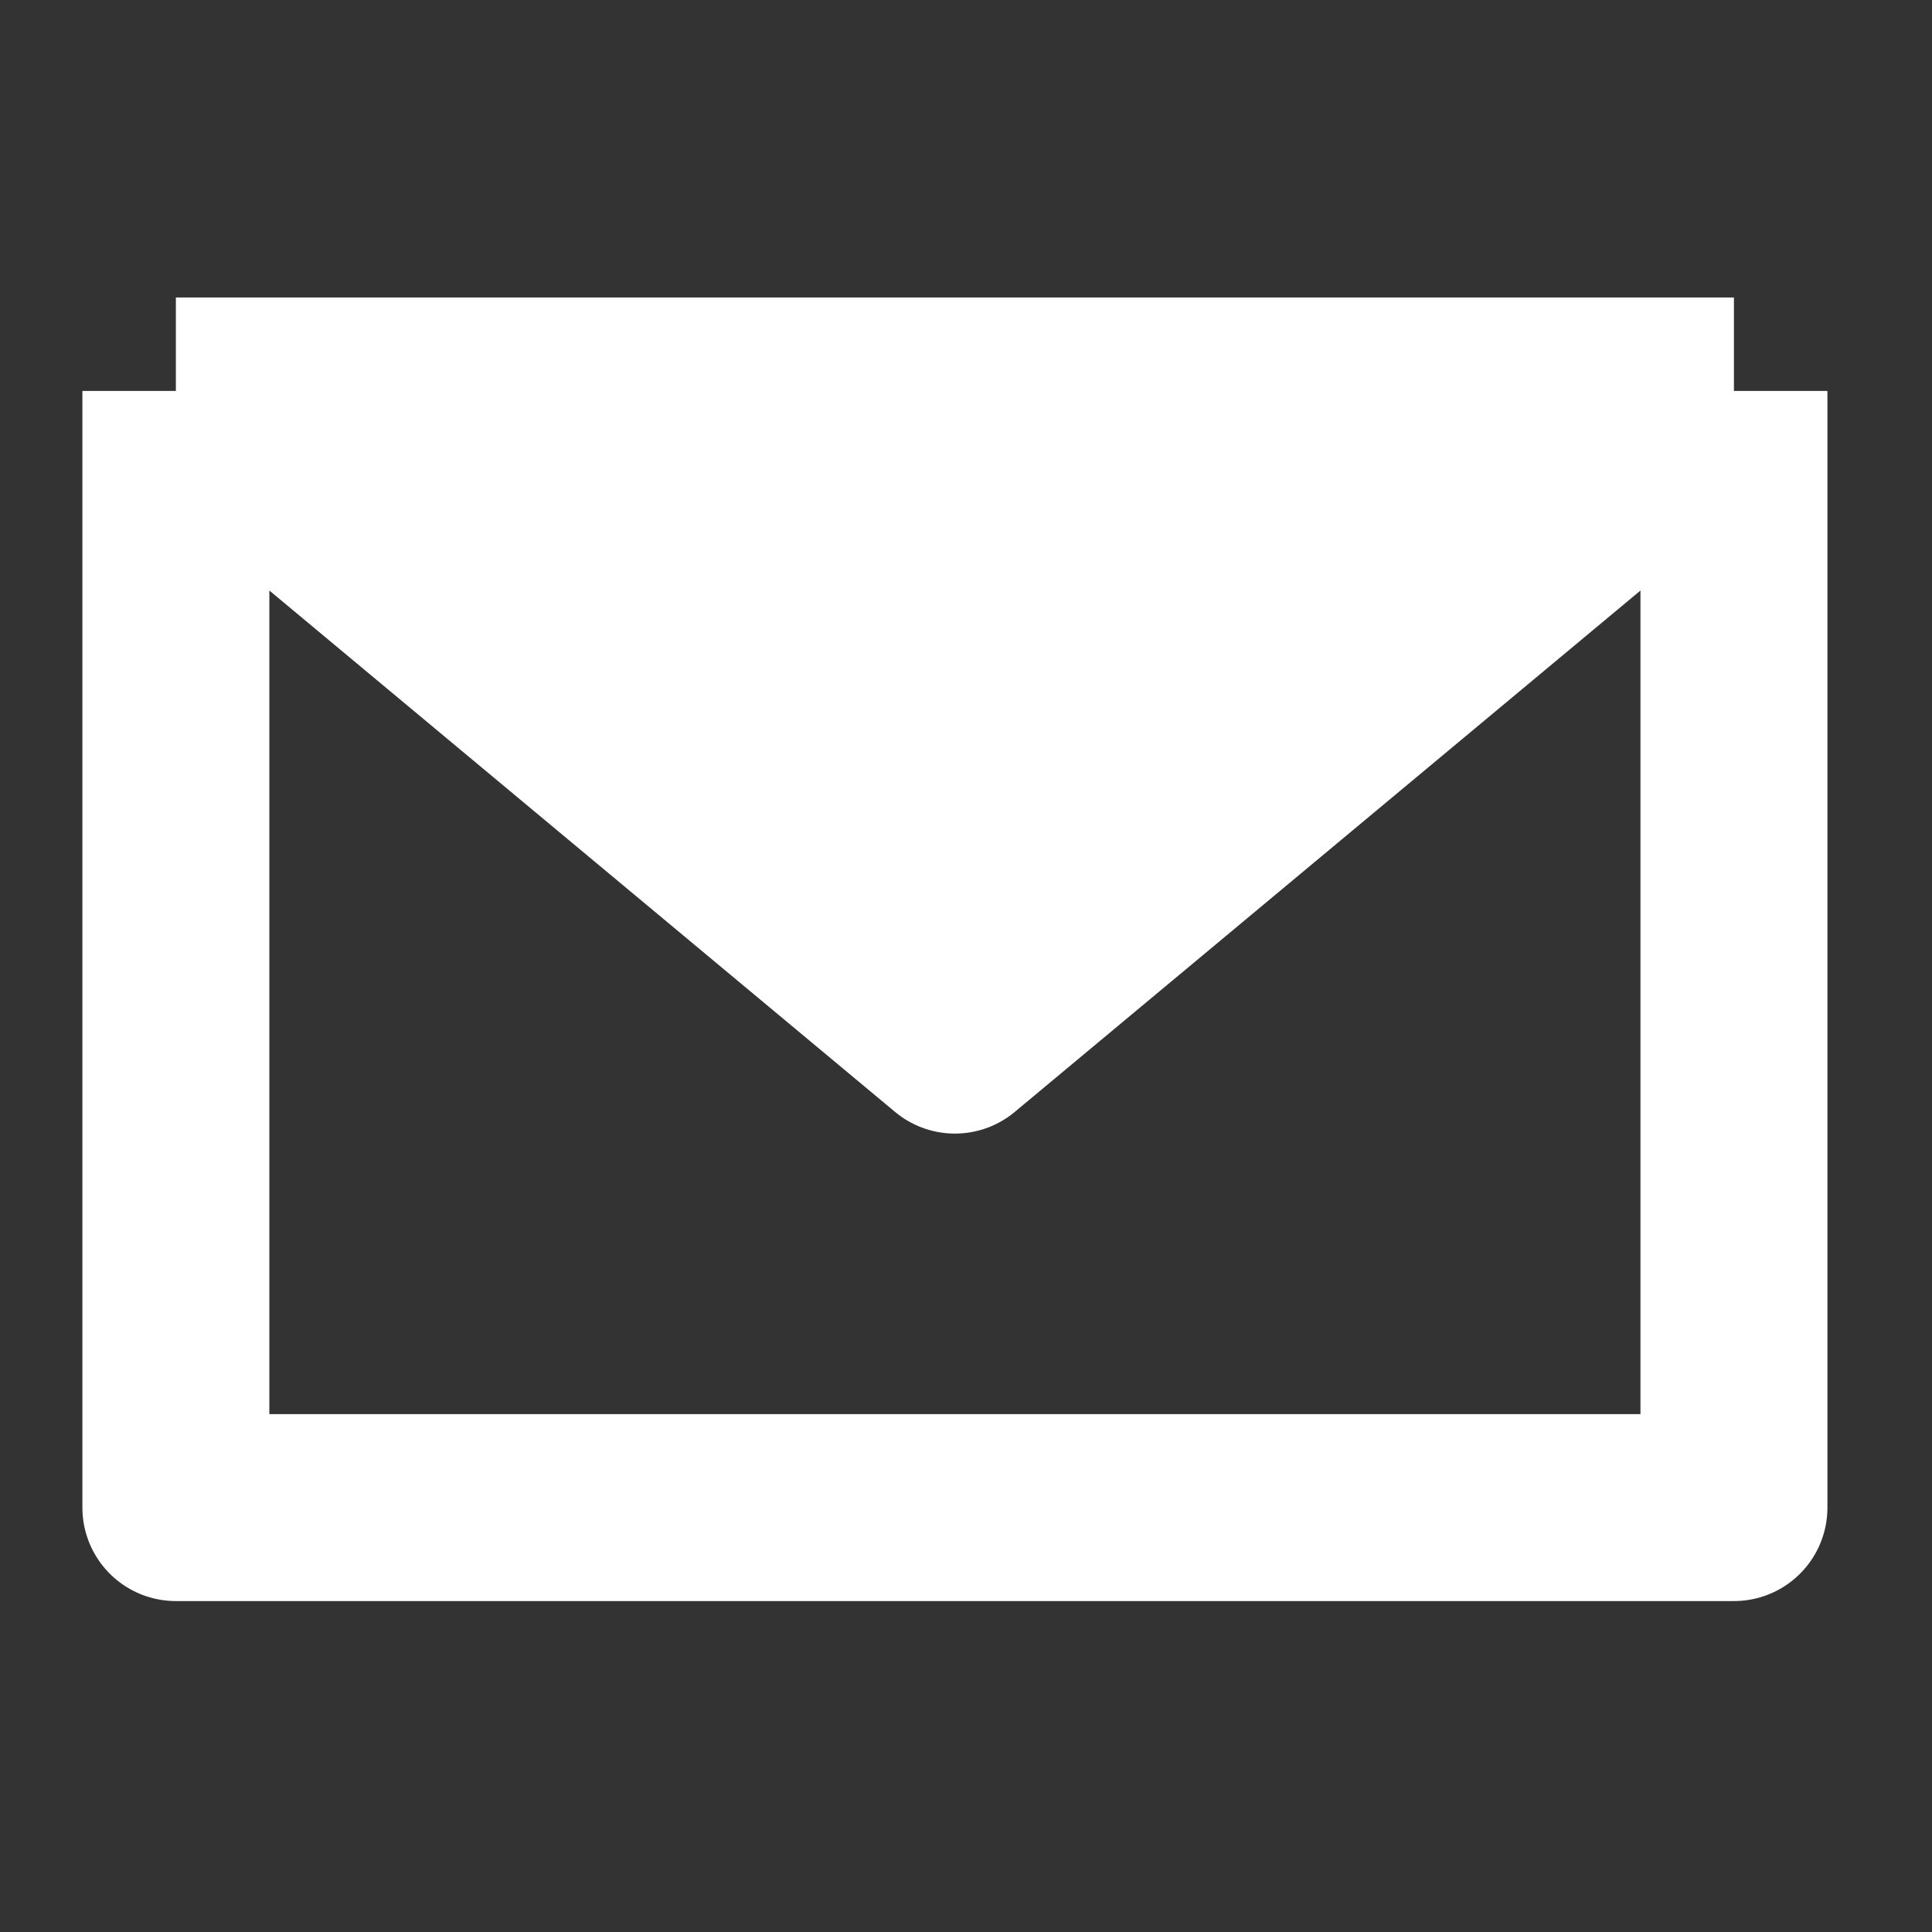 <svg width="31" height="31" viewBox="0 0 31 31" fill="none" xmlns="http://www.w3.org/2000/svg">
<rect x="0" y="0" width="31" height="31" fill="#333333" stroke="none"/>
<path d="M27.822 6.273L15.322 16.689L2.822 6.273H27.822Z" fill="white"/>
<path d="M2.822 6.273L15.322 16.689L27.822 6.273M2.822 6.273V24.19H27.822V6.273M2.822 6.273H27.822" stroke="white" stroke-width="3" stroke-linejoin="round"/>
</svg>
